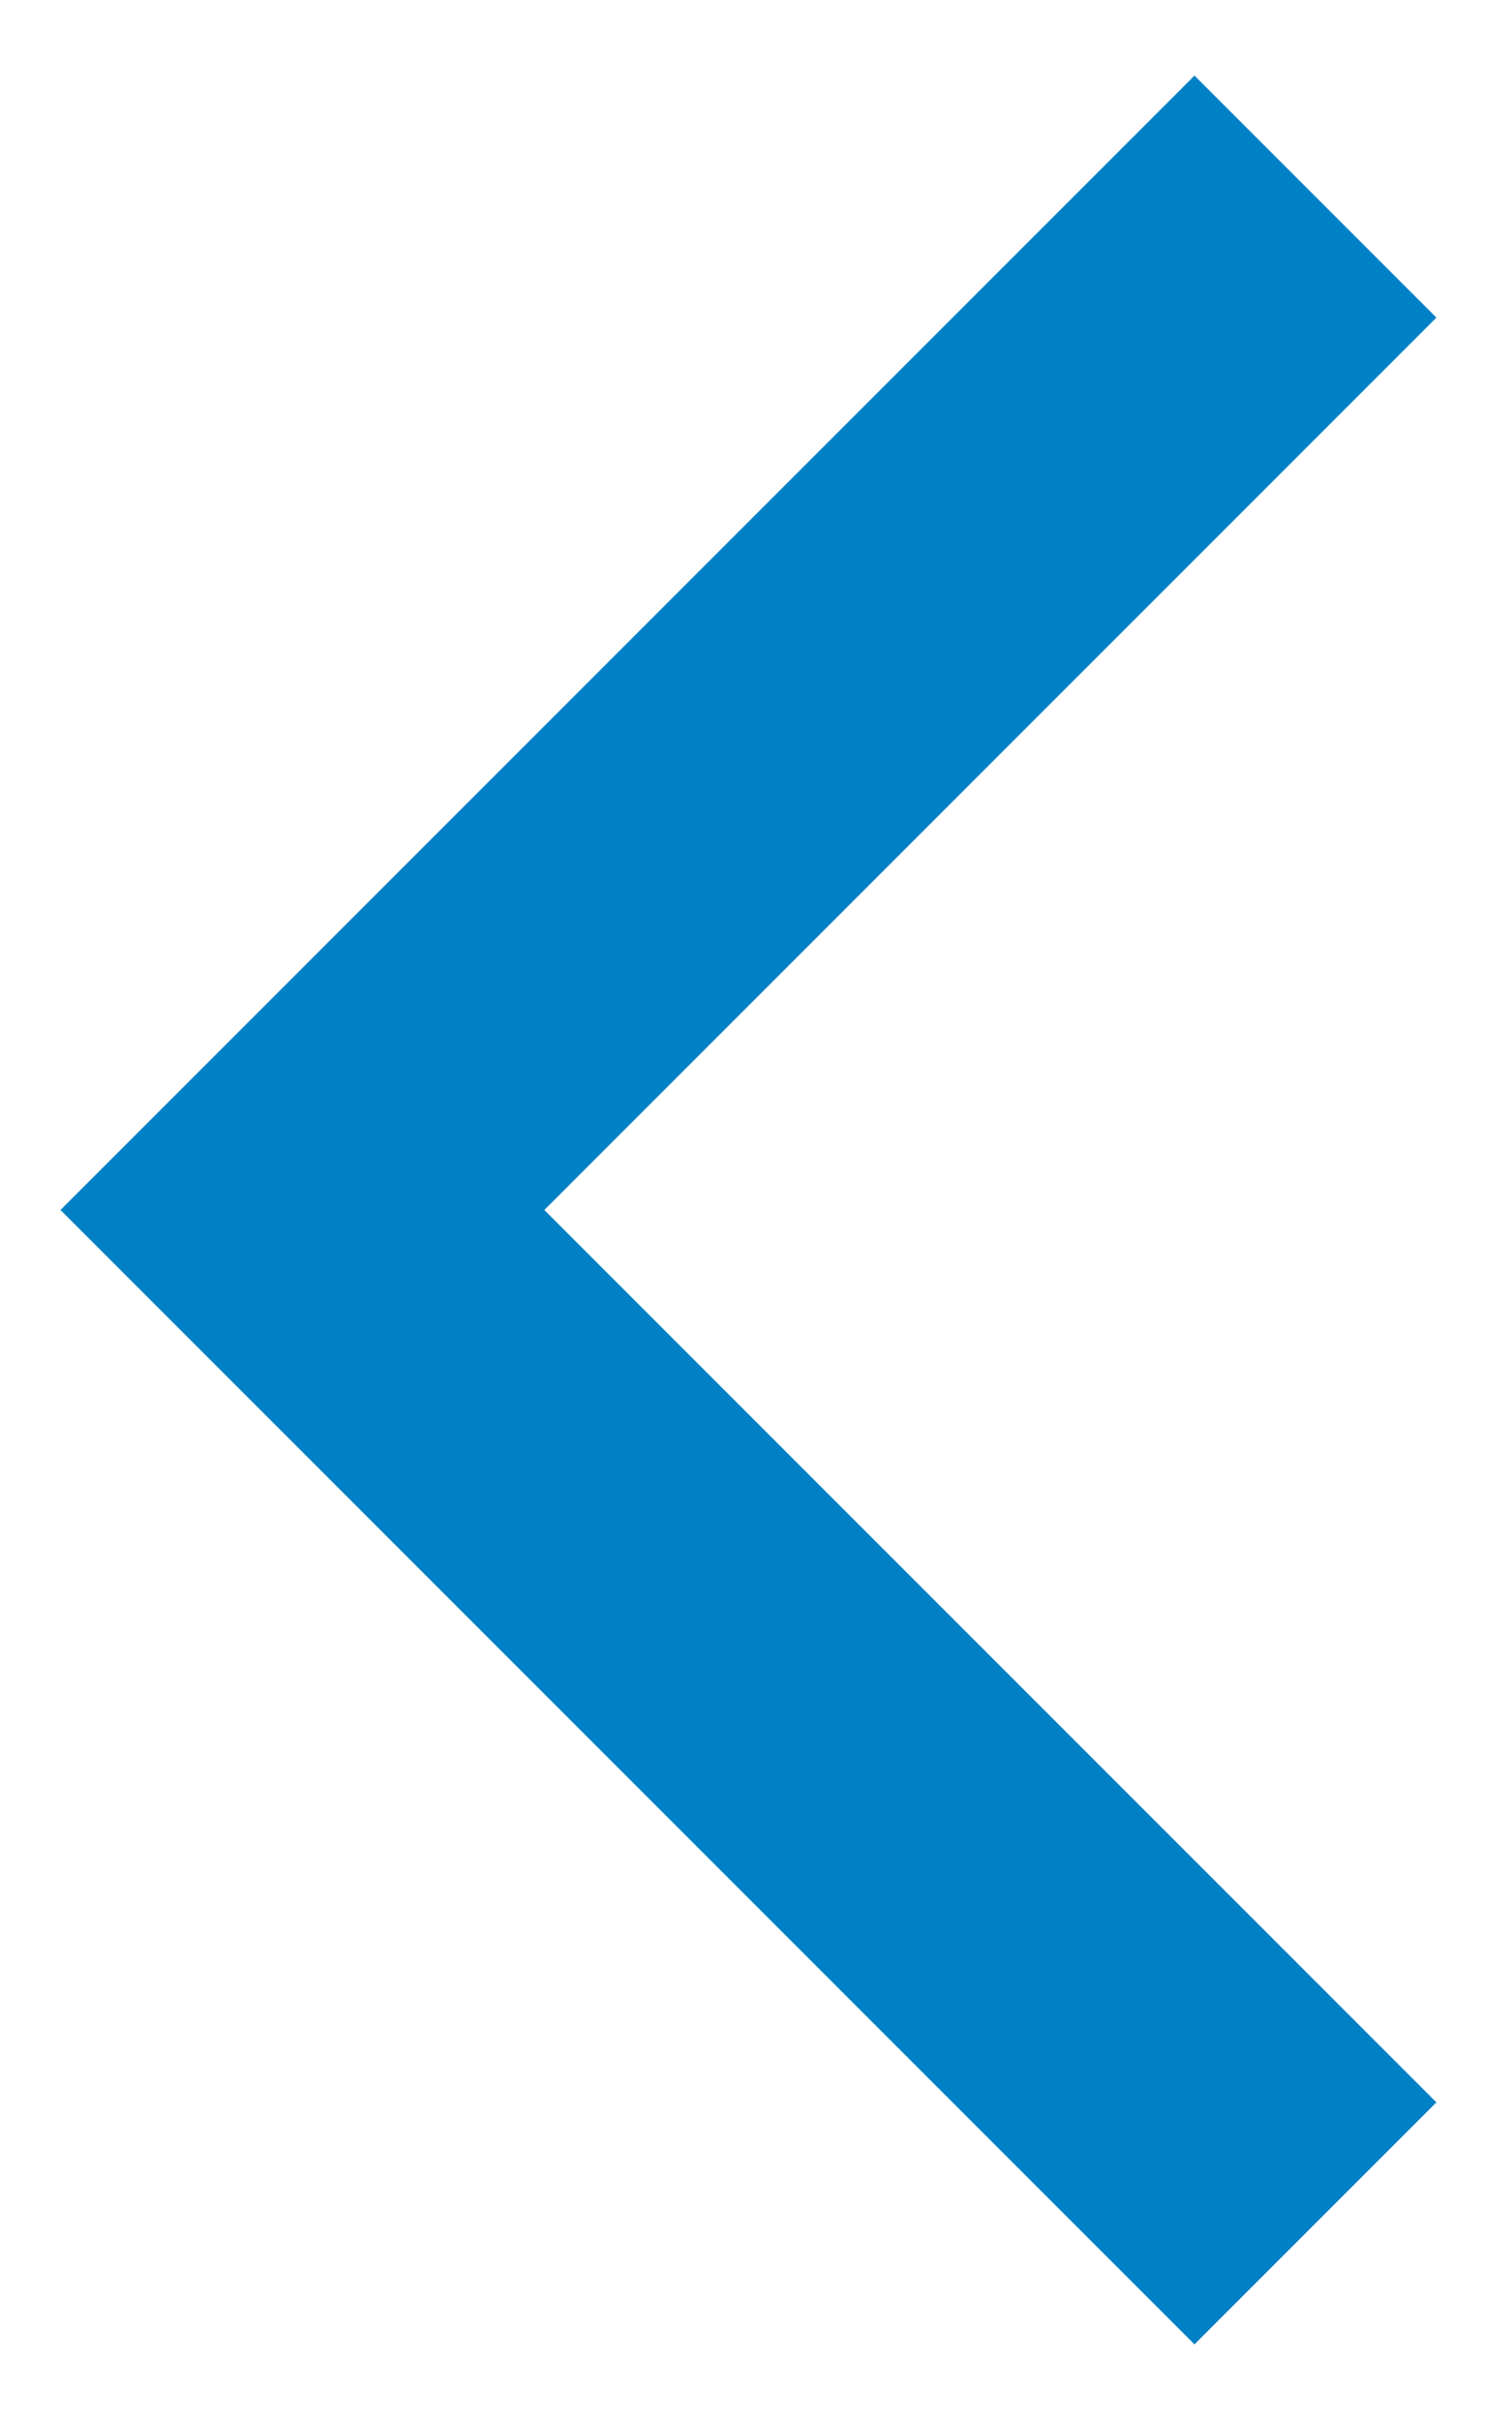 <?xml version="1.0" encoding="utf-8"?>
<!-- Generator: Adobe Illustrator 23.1.1, SVG Export Plug-In . SVG Version: 6.00 Build 0)  -->
<svg version="1.1" id="Layer_1" xmlns="http://www.w3.org/2000/svg" xmlns:xlink="http://www.w3.org/1999/xlink" x="0px" y="0px"
	 viewBox="0 0 10 16" style="enable-background:new 0 0 10 16;" xml:space="preserve">
<style type="text/css">
	.st0{fill:#0081c6;}
</style>
<polygon id="Path" class="st0" points="9.5,13.9 3.6,8 9.5,2.1 7.9,0.5 0.4,8 7.9,15.5 "/>
</svg>
